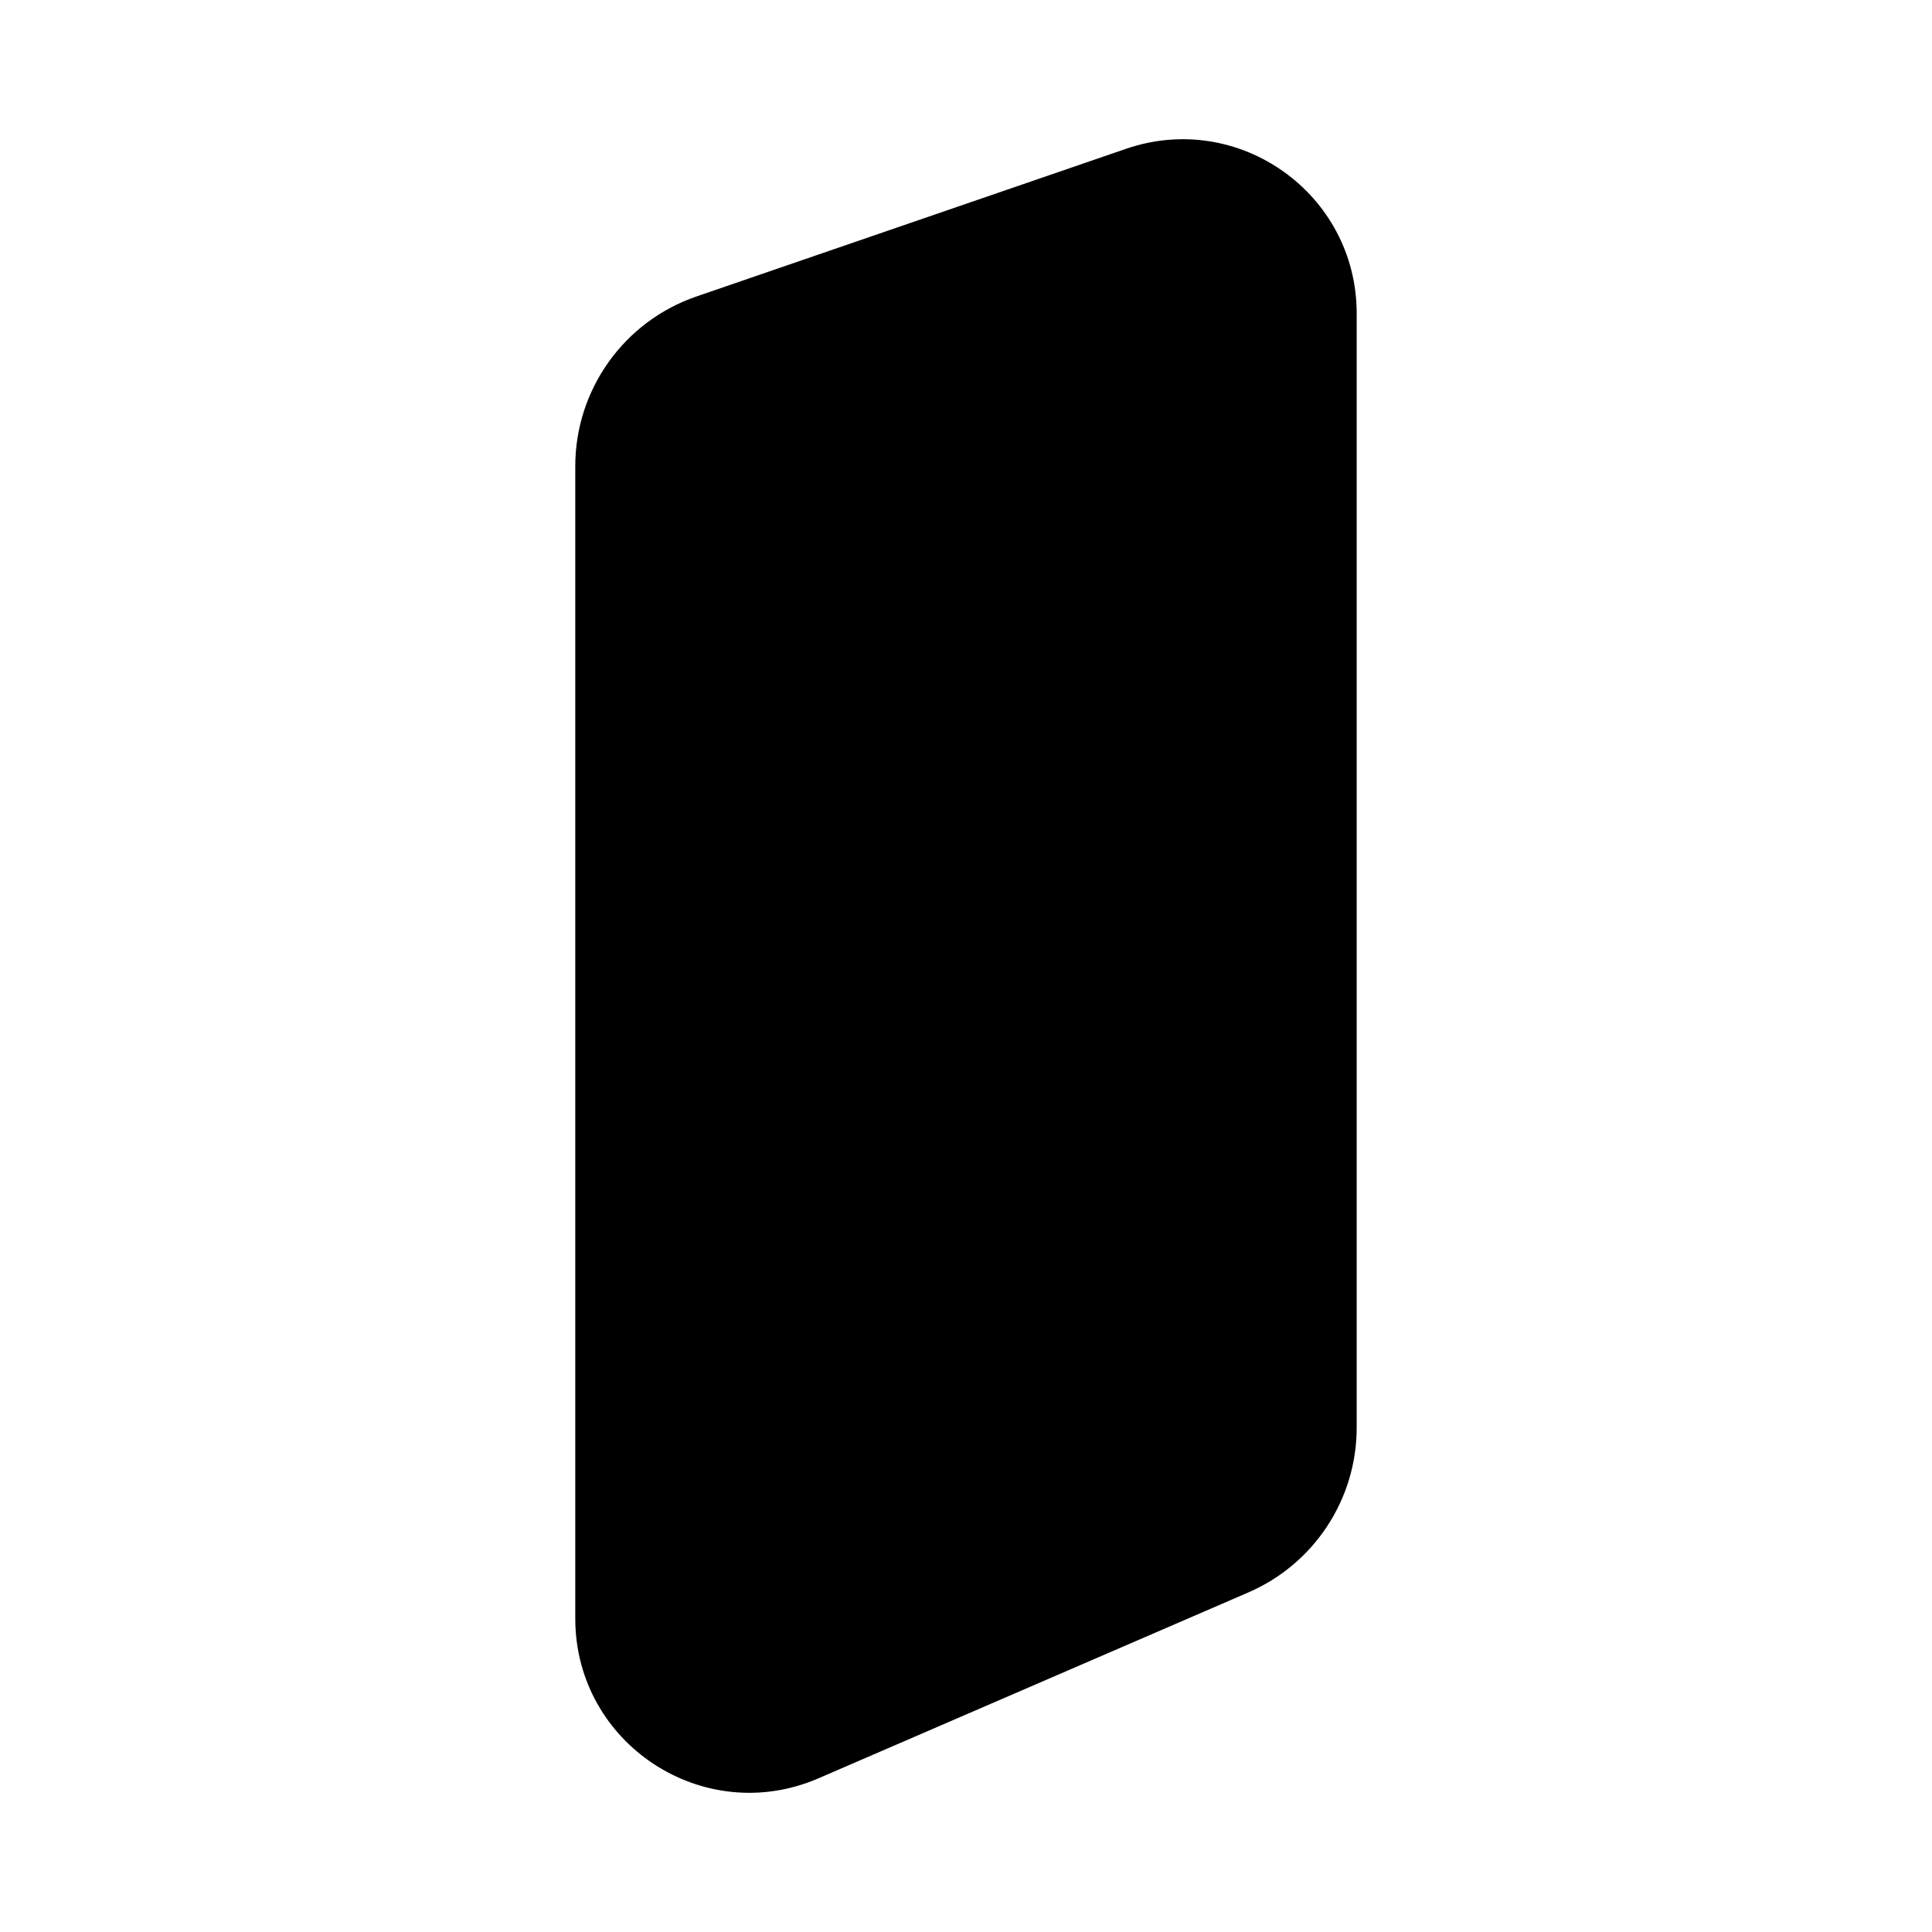 <?xml version="1.0" encoding="UTF-8"?>
<svg id="Layer_1" data-name="Layer 1" xmlns="http://www.w3.org/2000/svg" viewBox="0 0 500 500">
  <path d="M323.1,412.11l-111.29,48.12c-29.74,12.86-62.93-8.95-62.93-41.35V120.66c0-19.83,12.59-37.48,31.35-43.93l111.19-38.22c29.25-10.05,59.69,11.68,59.69,42.6V369.47c0,18.53-11.01,35.28-28.02,42.64Z"/>
</svg>